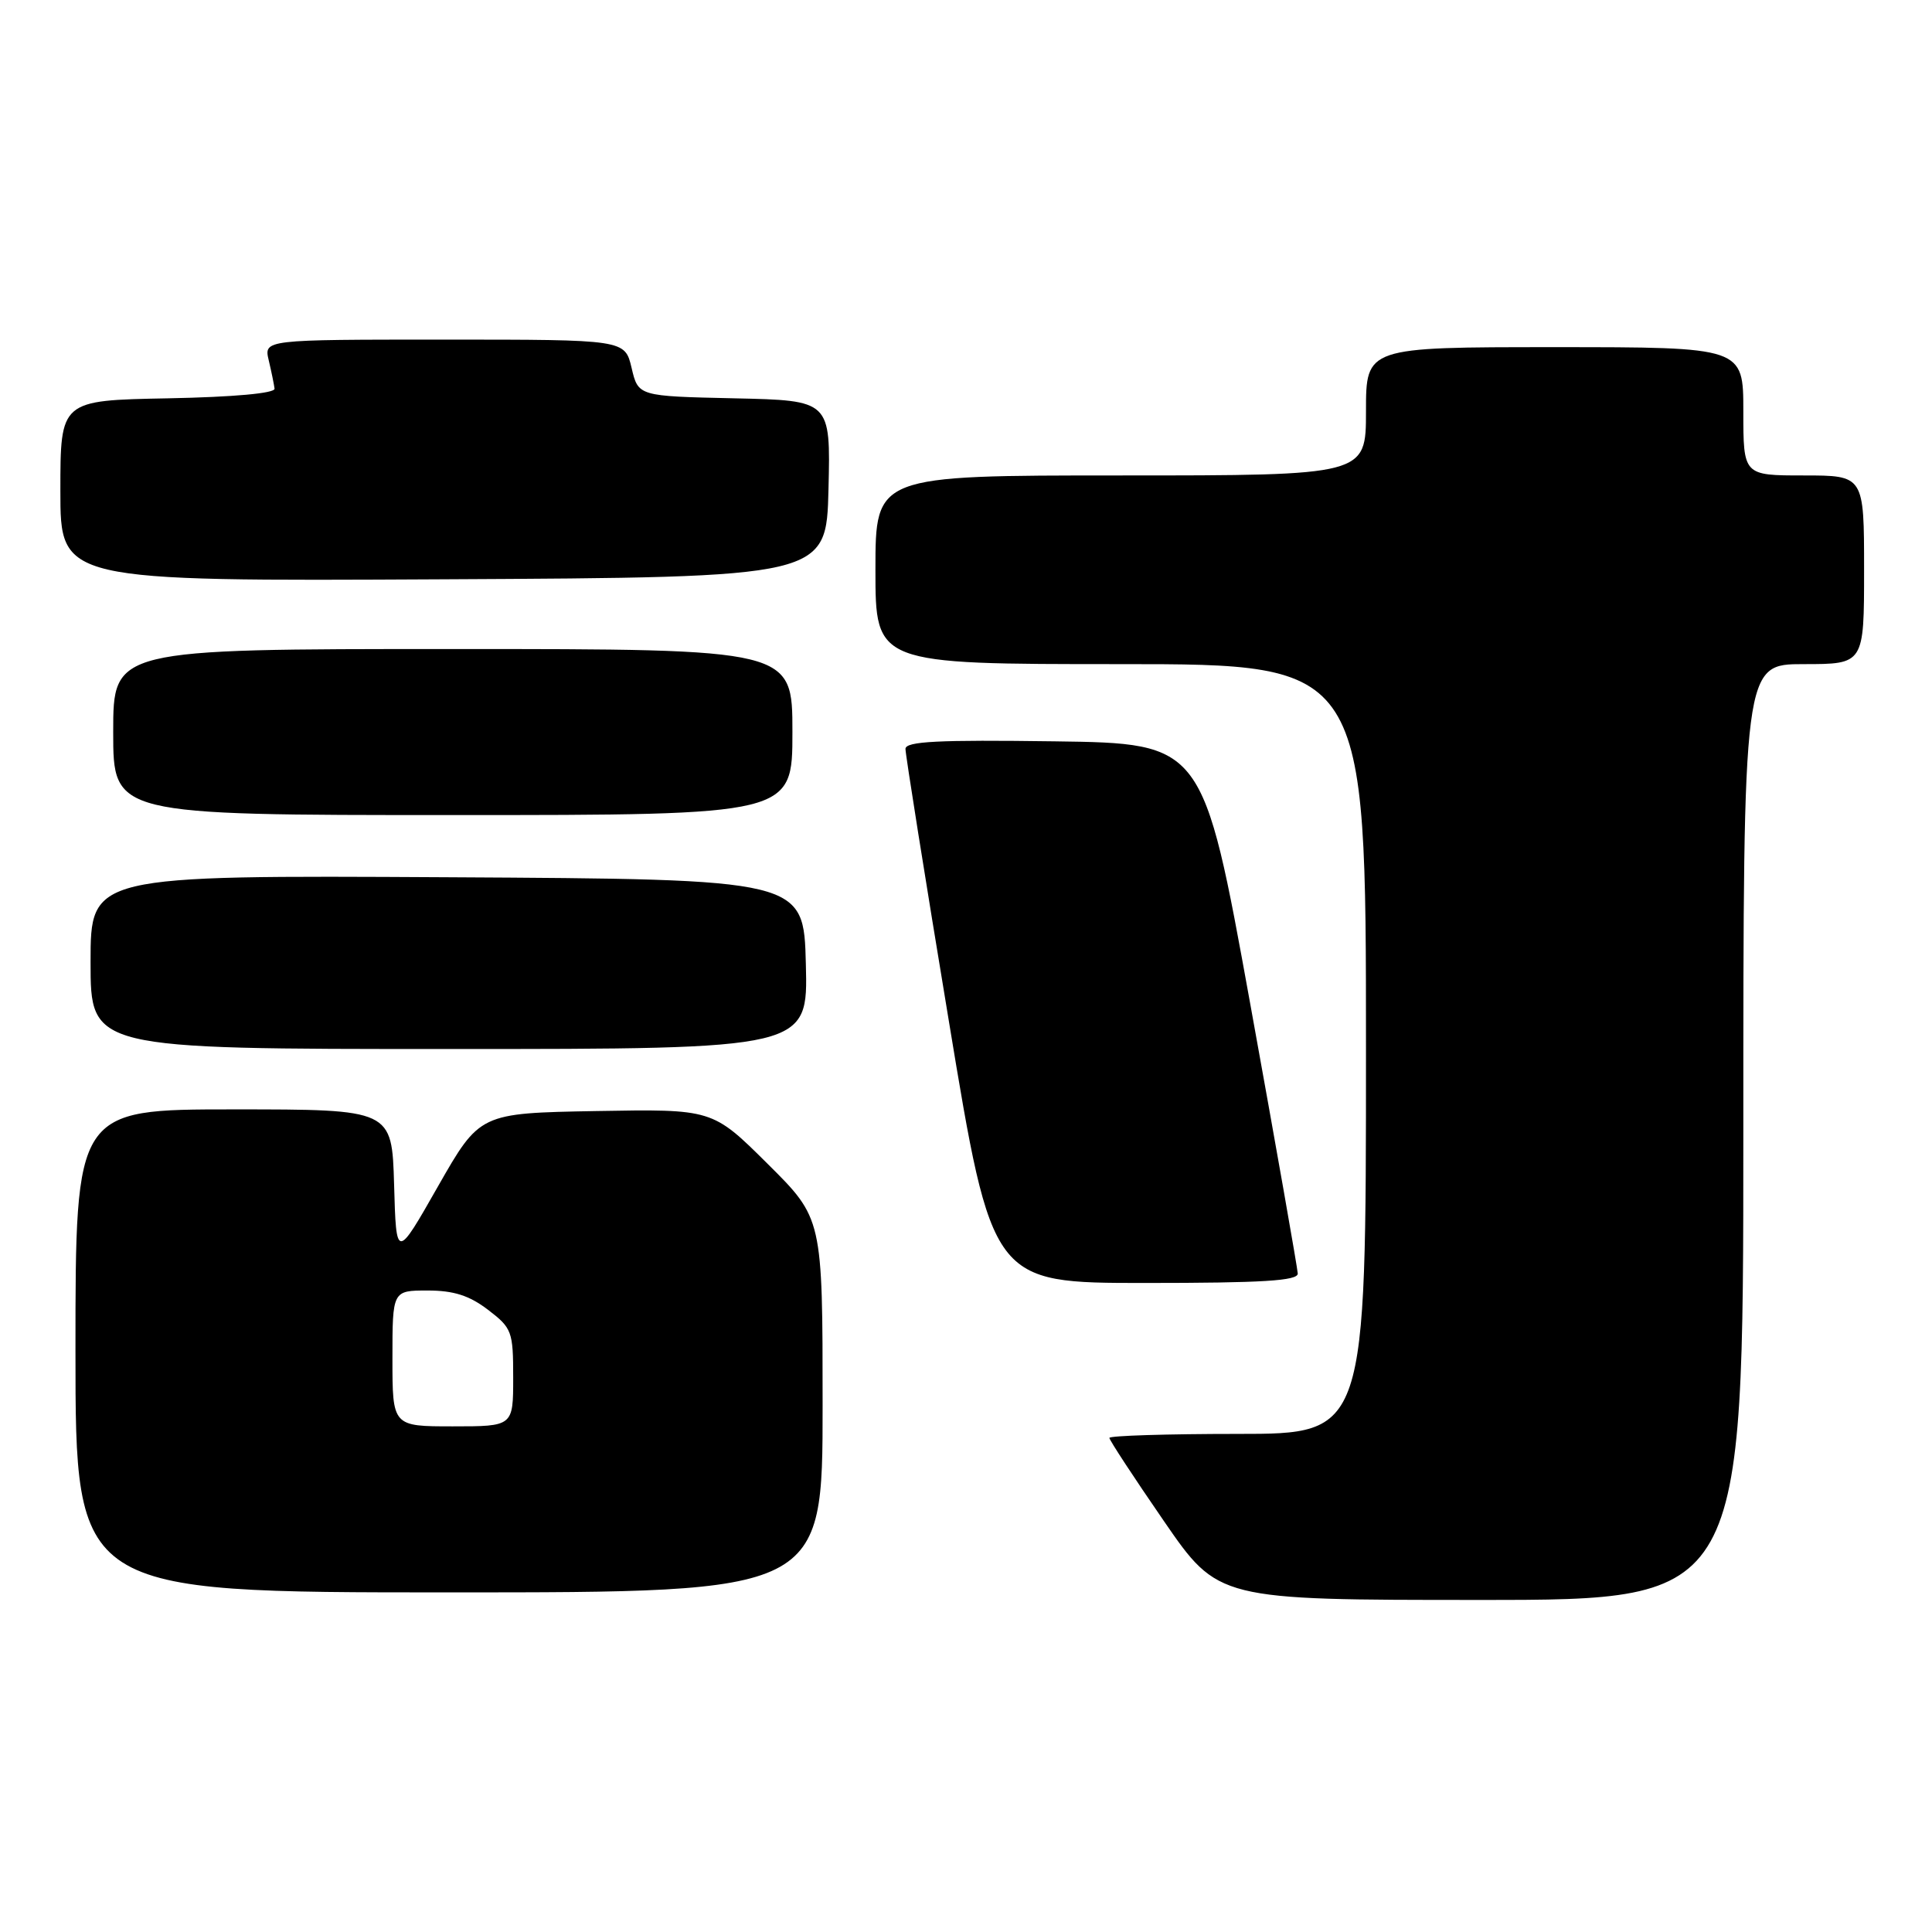 <?xml version="1.0" encoding="UTF-8" standalone="no"?>
<!DOCTYPE svg PUBLIC "-//W3C//DTD SVG 1.1//EN" "http://www.w3.org/Graphics/SVG/1.1/DTD/svg11.dtd" >
<svg xmlns="http://www.w3.org/2000/svg" xmlns:xlink="http://www.w3.org/1999/xlink" version="1.1" viewBox="0 0 256 256">
 <g >
 <path fill="currentColor"
d=" M 231.00 150.00 C 231.00 88.00 231.00 88.00 239.00 88.00 C 247.00 88.00 247.00 88.00 247.00 75.50 C 247.00 63.00 247.00 63.00 239.00 63.00 C 231.00 63.00 231.00 63.00 231.00 54.50 C 231.00 46.00 231.00 46.00 206.00 46.00 C 181.00 46.00 181.00 46.00 181.00 54.50 C 181.00 63.00 181.00 63.00 148.50 63.00 C 116.00 63.00 116.00 63.00 116.00 75.50 C 116.00 88.00 116.00 88.00 148.50 88.00 C 181.00 88.00 181.00 88.00 181.00 139.00 C 181.00 190.00 181.00 190.00 164.00 190.00 C 154.65 190.00 147.00 190.24 147.00 190.53 C 147.00 190.82 150.24 195.77 154.21 201.53 C 161.42 212.00 161.42 212.00 196.21 212.00 C 231.00 212.00 231.00 212.00 231.00 150.00 Z  M 109.00 186.22 C 109.00 161.45 109.00 161.45 101.70 154.20 C 94.40 146.95 94.40 146.95 78.98 147.22 C 63.57 147.50 63.57 147.50 58.03 157.21 C 52.50 166.93 52.50 166.93 52.22 156.96 C 51.93 147.00 51.93 147.00 30.97 147.00 C 10.00 147.00 10.00 147.00 10.00 179.00 C 10.00 211.00 10.00 211.00 59.50 211.00 C 109.00 211.00 109.00 211.00 109.00 186.22 Z  M 171.96 168.75 C 171.93 168.06 169.10 151.97 165.66 133.00 C 159.41 98.50 159.41 98.50 139.70 98.23 C 124.30 98.02 120.00 98.23 119.98 99.23 C 119.97 99.93 122.55 116.14 125.72 135.25 C 131.46 170.00 131.46 170.00 151.73 170.00 C 167.30 170.00 171.99 169.71 171.96 168.75 Z  M 106.78 127.75 C 106.50 116.50 106.50 116.50 59.25 116.24 C 12.00 115.98 12.00 115.98 12.00 127.49 C 12.00 139.00 12.00 139.00 59.53 139.00 C 107.07 139.00 107.07 139.00 106.78 127.75 Z  M 105.00 97.00 C 105.00 86.00 105.00 86.00 60.00 86.00 C 15.00 86.00 15.00 86.00 15.00 97.00 C 15.00 108.00 15.00 108.00 60.00 108.00 C 105.00 108.00 105.00 108.00 105.00 97.00 Z  M 109.78 64.78 C 110.06 53.06 110.06 53.06 97.32 52.78 C 84.57 52.50 84.57 52.50 83.69 48.75 C 82.80 45.00 82.80 45.00 58.88 45.00 C 34.96 45.00 34.96 45.00 35.61 47.75 C 35.97 49.26 36.31 50.95 36.38 51.50 C 36.45 52.11 31.00 52.61 22.25 52.78 C 8.00 53.05 8.00 53.05 8.00 65.04 C 8.00 77.02 8.00 77.02 58.75 76.76 C 109.50 76.50 109.50 76.50 109.78 64.78 Z  M 52.00 180.00 C 52.00 171.00 52.00 171.00 56.66 171.00 C 60.11 171.00 62.18 171.66 64.66 173.55 C 67.84 175.98 68.00 176.41 68.00 182.55 C 68.00 189.00 68.00 189.00 60.00 189.00 C 52.00 189.00 52.00 189.00 52.00 180.00 Z "/>
</g>
</svg>